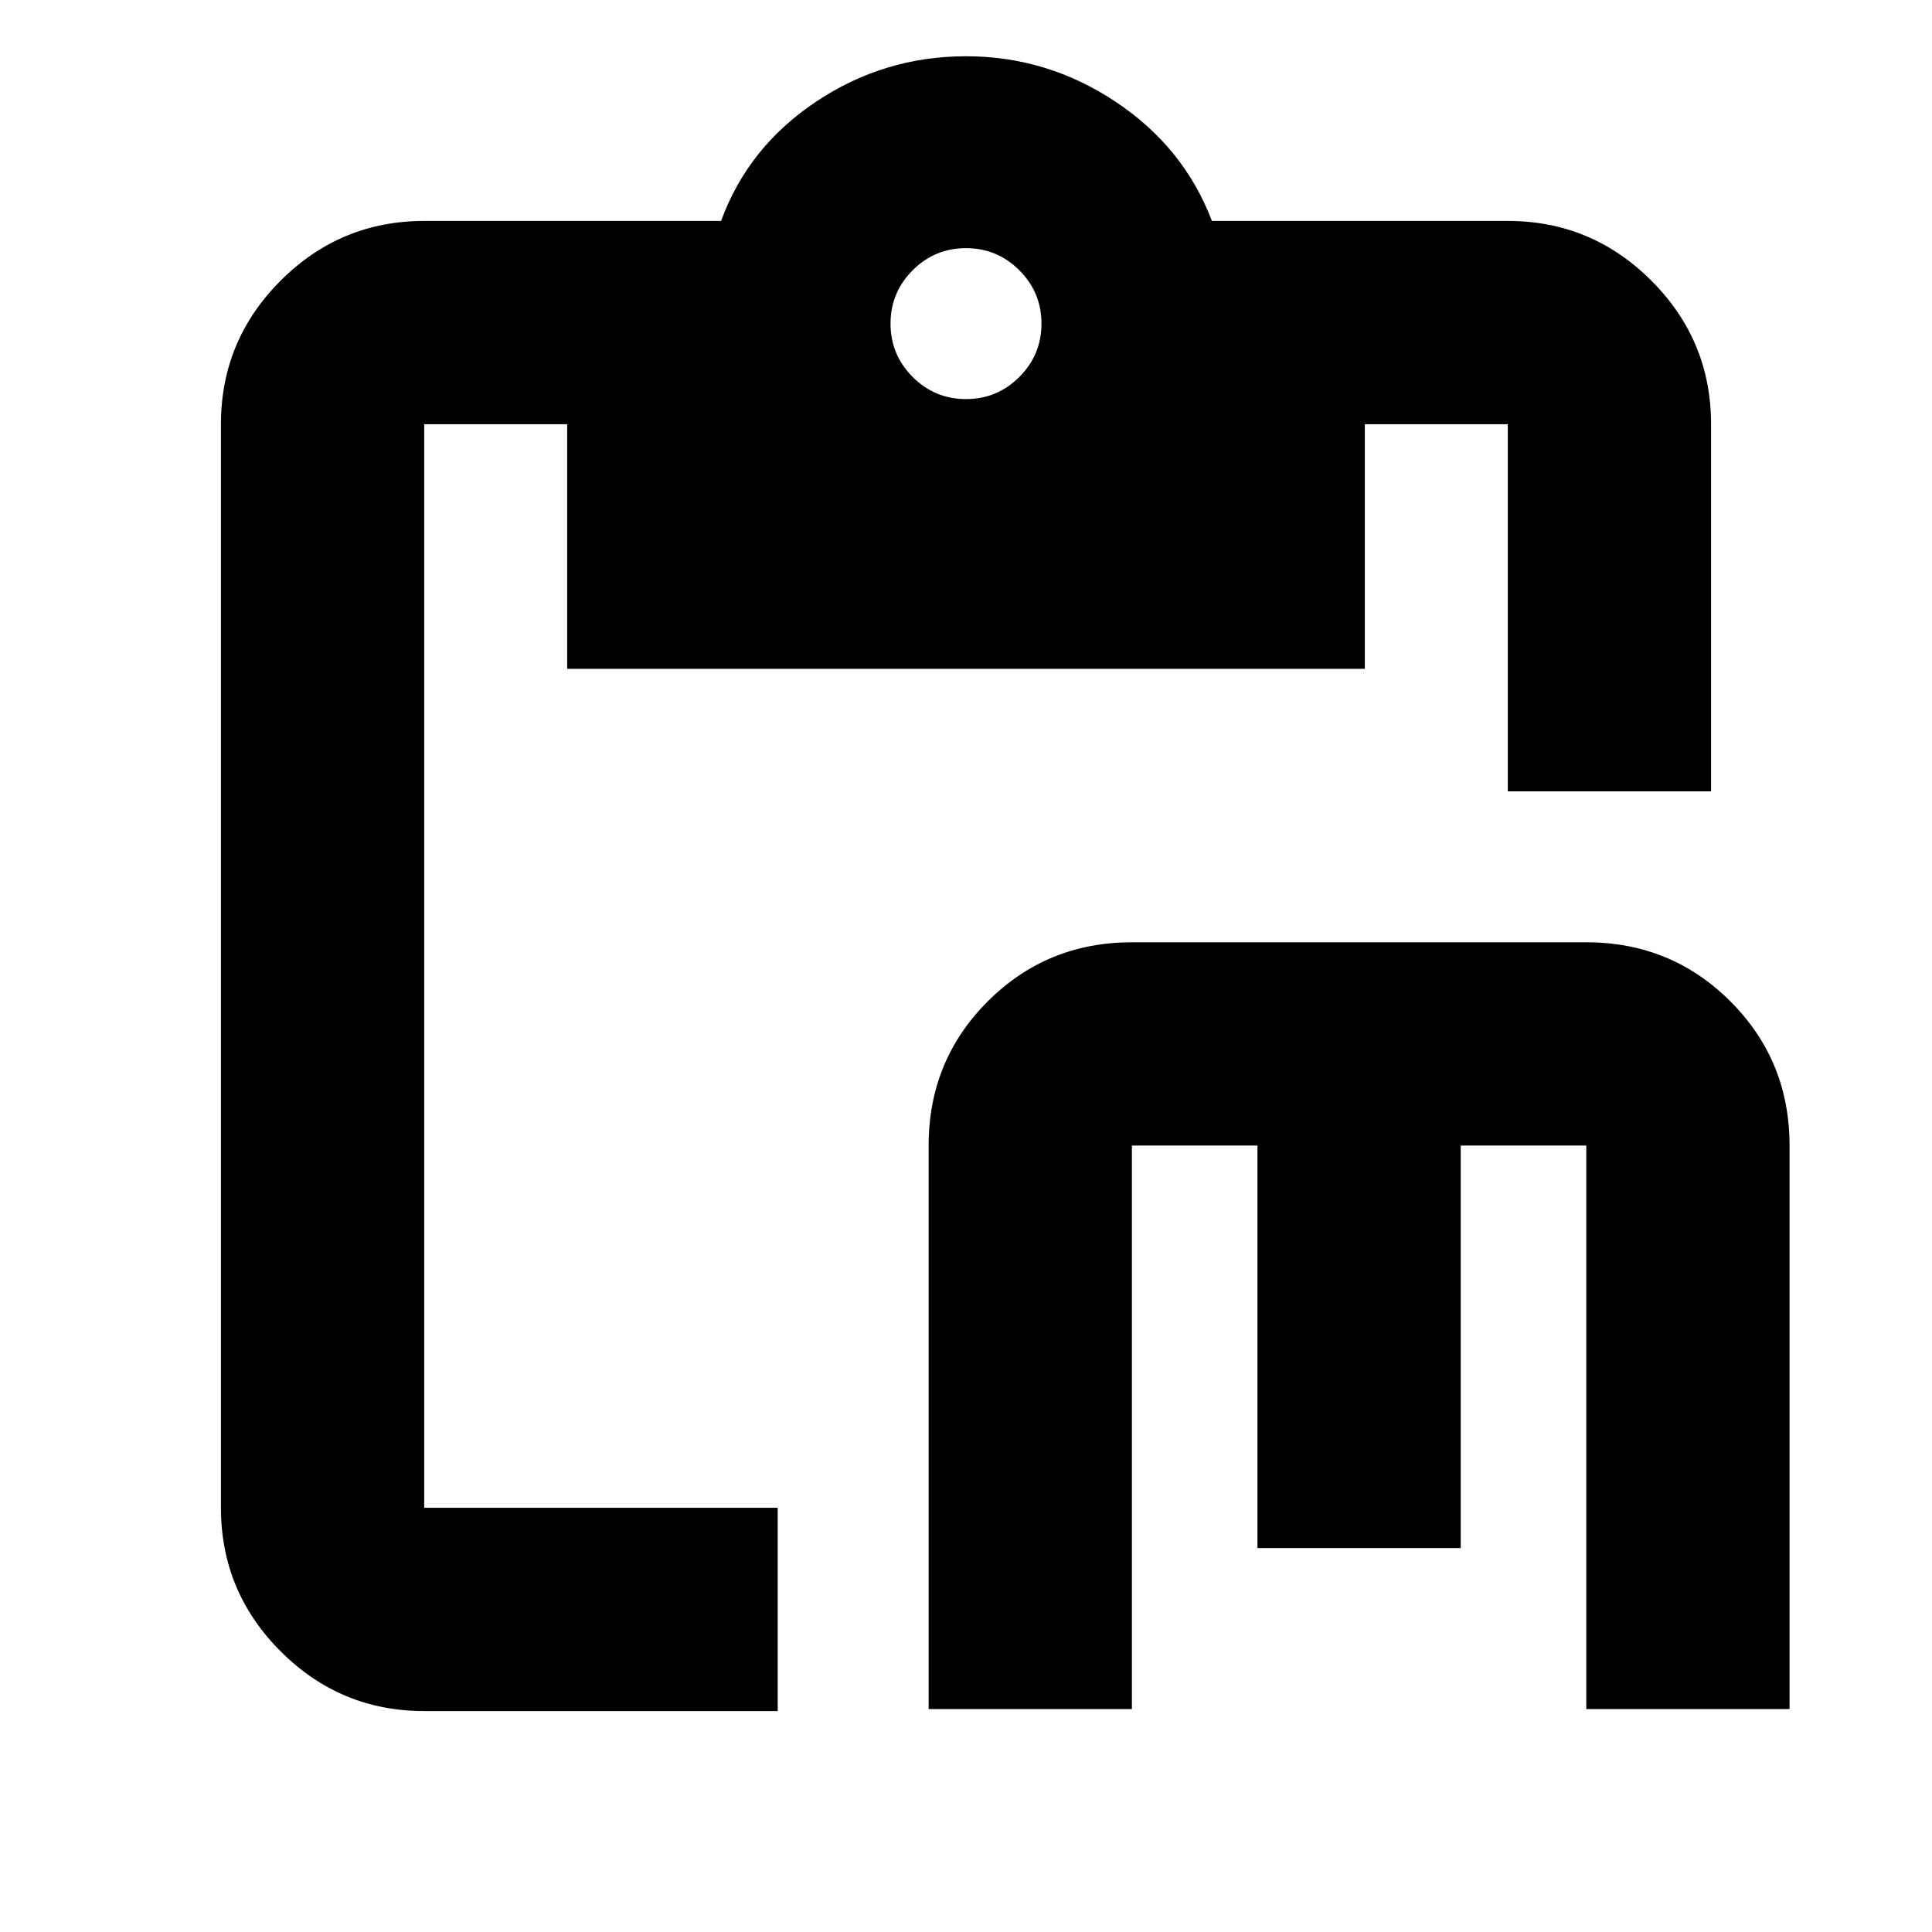 <svg xmlns="http://www.w3.org/2000/svg" height="24" viewBox="0 -960 960 960" width="24"><path d="M461.434-110.782v-280q0-42.305 29.38-71.653 29.379-29.348 71.621-29.348h225.782q42.242 0 71.622 29.379 29.379 29.38 29.379 71.622v280H788.217v-280h-62.39v200H624.826v-200h-62.391v280H461.434Zm-250.651 1q-41.663 0-71.332-29.669-29.669-29.669-29.669-71.332v-538.434q0-41.663 29.669-71.332 29.669-29.669 71.332-29.669h147.521q13.391-36.696 47.188-59.261 33.796-22.566 74.508-22.566 40.326 0 74.283 22.566 33.957 22.565 47.913 59.261h147.021q41.663 0 71.332 29.669 29.669 29.669 29.669 71.332v182.434H749.217v-182.434h-71.043v121.544H281.826v-121.544h-71.043v538.434h175.651v101.001H210.783ZM480-761.696q15.5 0 26.5-11t11-26.5q0-15.5-11-26.5t-26.5-11q-15.5 0-26.5 11t-11 26.5q0 15.5 11 26.5t26.5 11Z"/></svg>